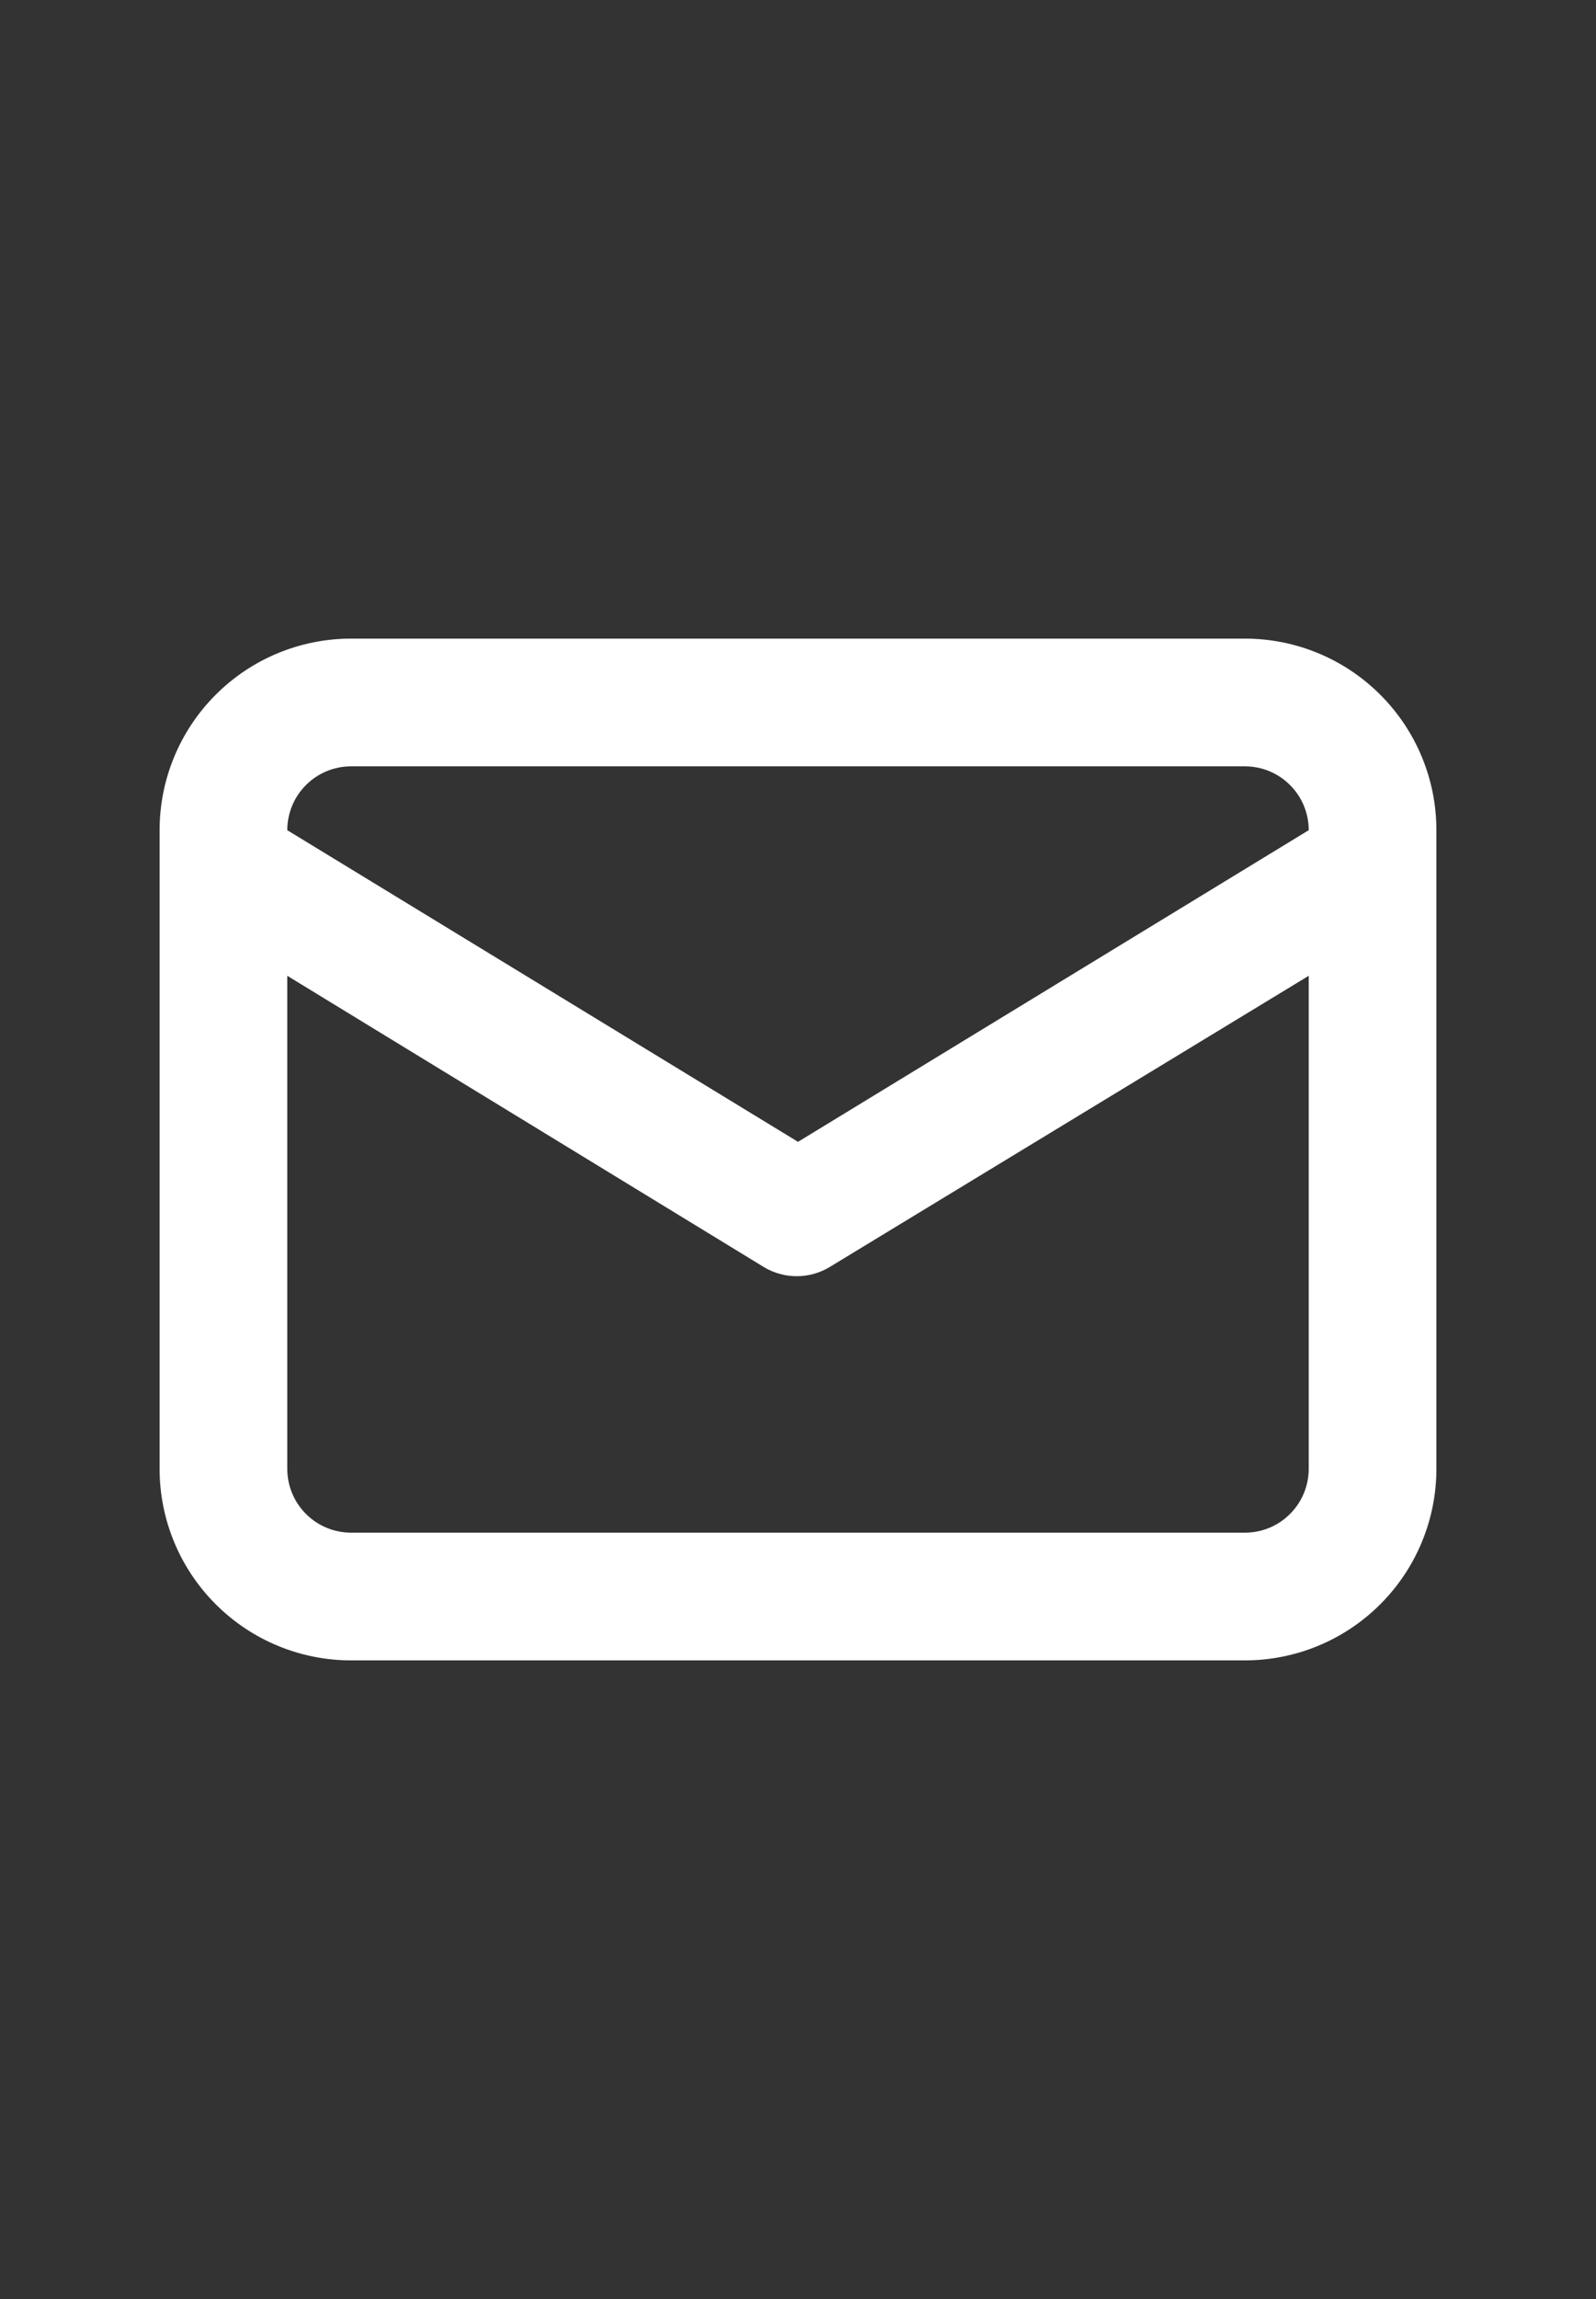 <svg width="25" height="36" viewBox="0 0 25 36" fill="none" xmlns="http://www.w3.org/2000/svg">
<rect x="0" y="0" width="25" height="36" fill="#333333" stroke="none"/>
<path d="M19.5 10H5.5C4.704 10 3.941 10.316 3.379 10.879C2.816 11.441 2.5 12.204 2.5 13V23C2.5 23.796 2.816 24.559 3.379 25.121C3.941 25.684 4.704 26 5.5 26H19.5C20.296 26 21.059 25.684 21.621 25.121C22.184 24.559 22.5 23.796 22.5 23V13C22.5 12.204 22.184 11.441 21.621 10.879C21.059 10.316 20.296 10 19.5 10ZM5.5 12H19.5C19.765 12 20.02 12.105 20.207 12.293C20.395 12.48 20.5 12.735 20.5 13L12.5 17.88L4.5 13C4.5 12.735 4.605 12.48 4.793 12.293C4.98 12.105 5.235 12 5.5 12ZM20.5 23C20.5 23.265 20.395 23.52 20.207 23.707C20.02 23.895 19.765 24 19.5 24H5.5C5.235 24 4.98 23.895 4.793 23.707C4.605 23.52 4.5 23.265 4.5 23V15.28L11.98 19.85C12.132 19.938 12.305 19.984 12.48 19.984C12.655 19.984 12.828 19.938 12.98 19.85L20.5 15.28V23Z" fill="white"/>
</svg>

